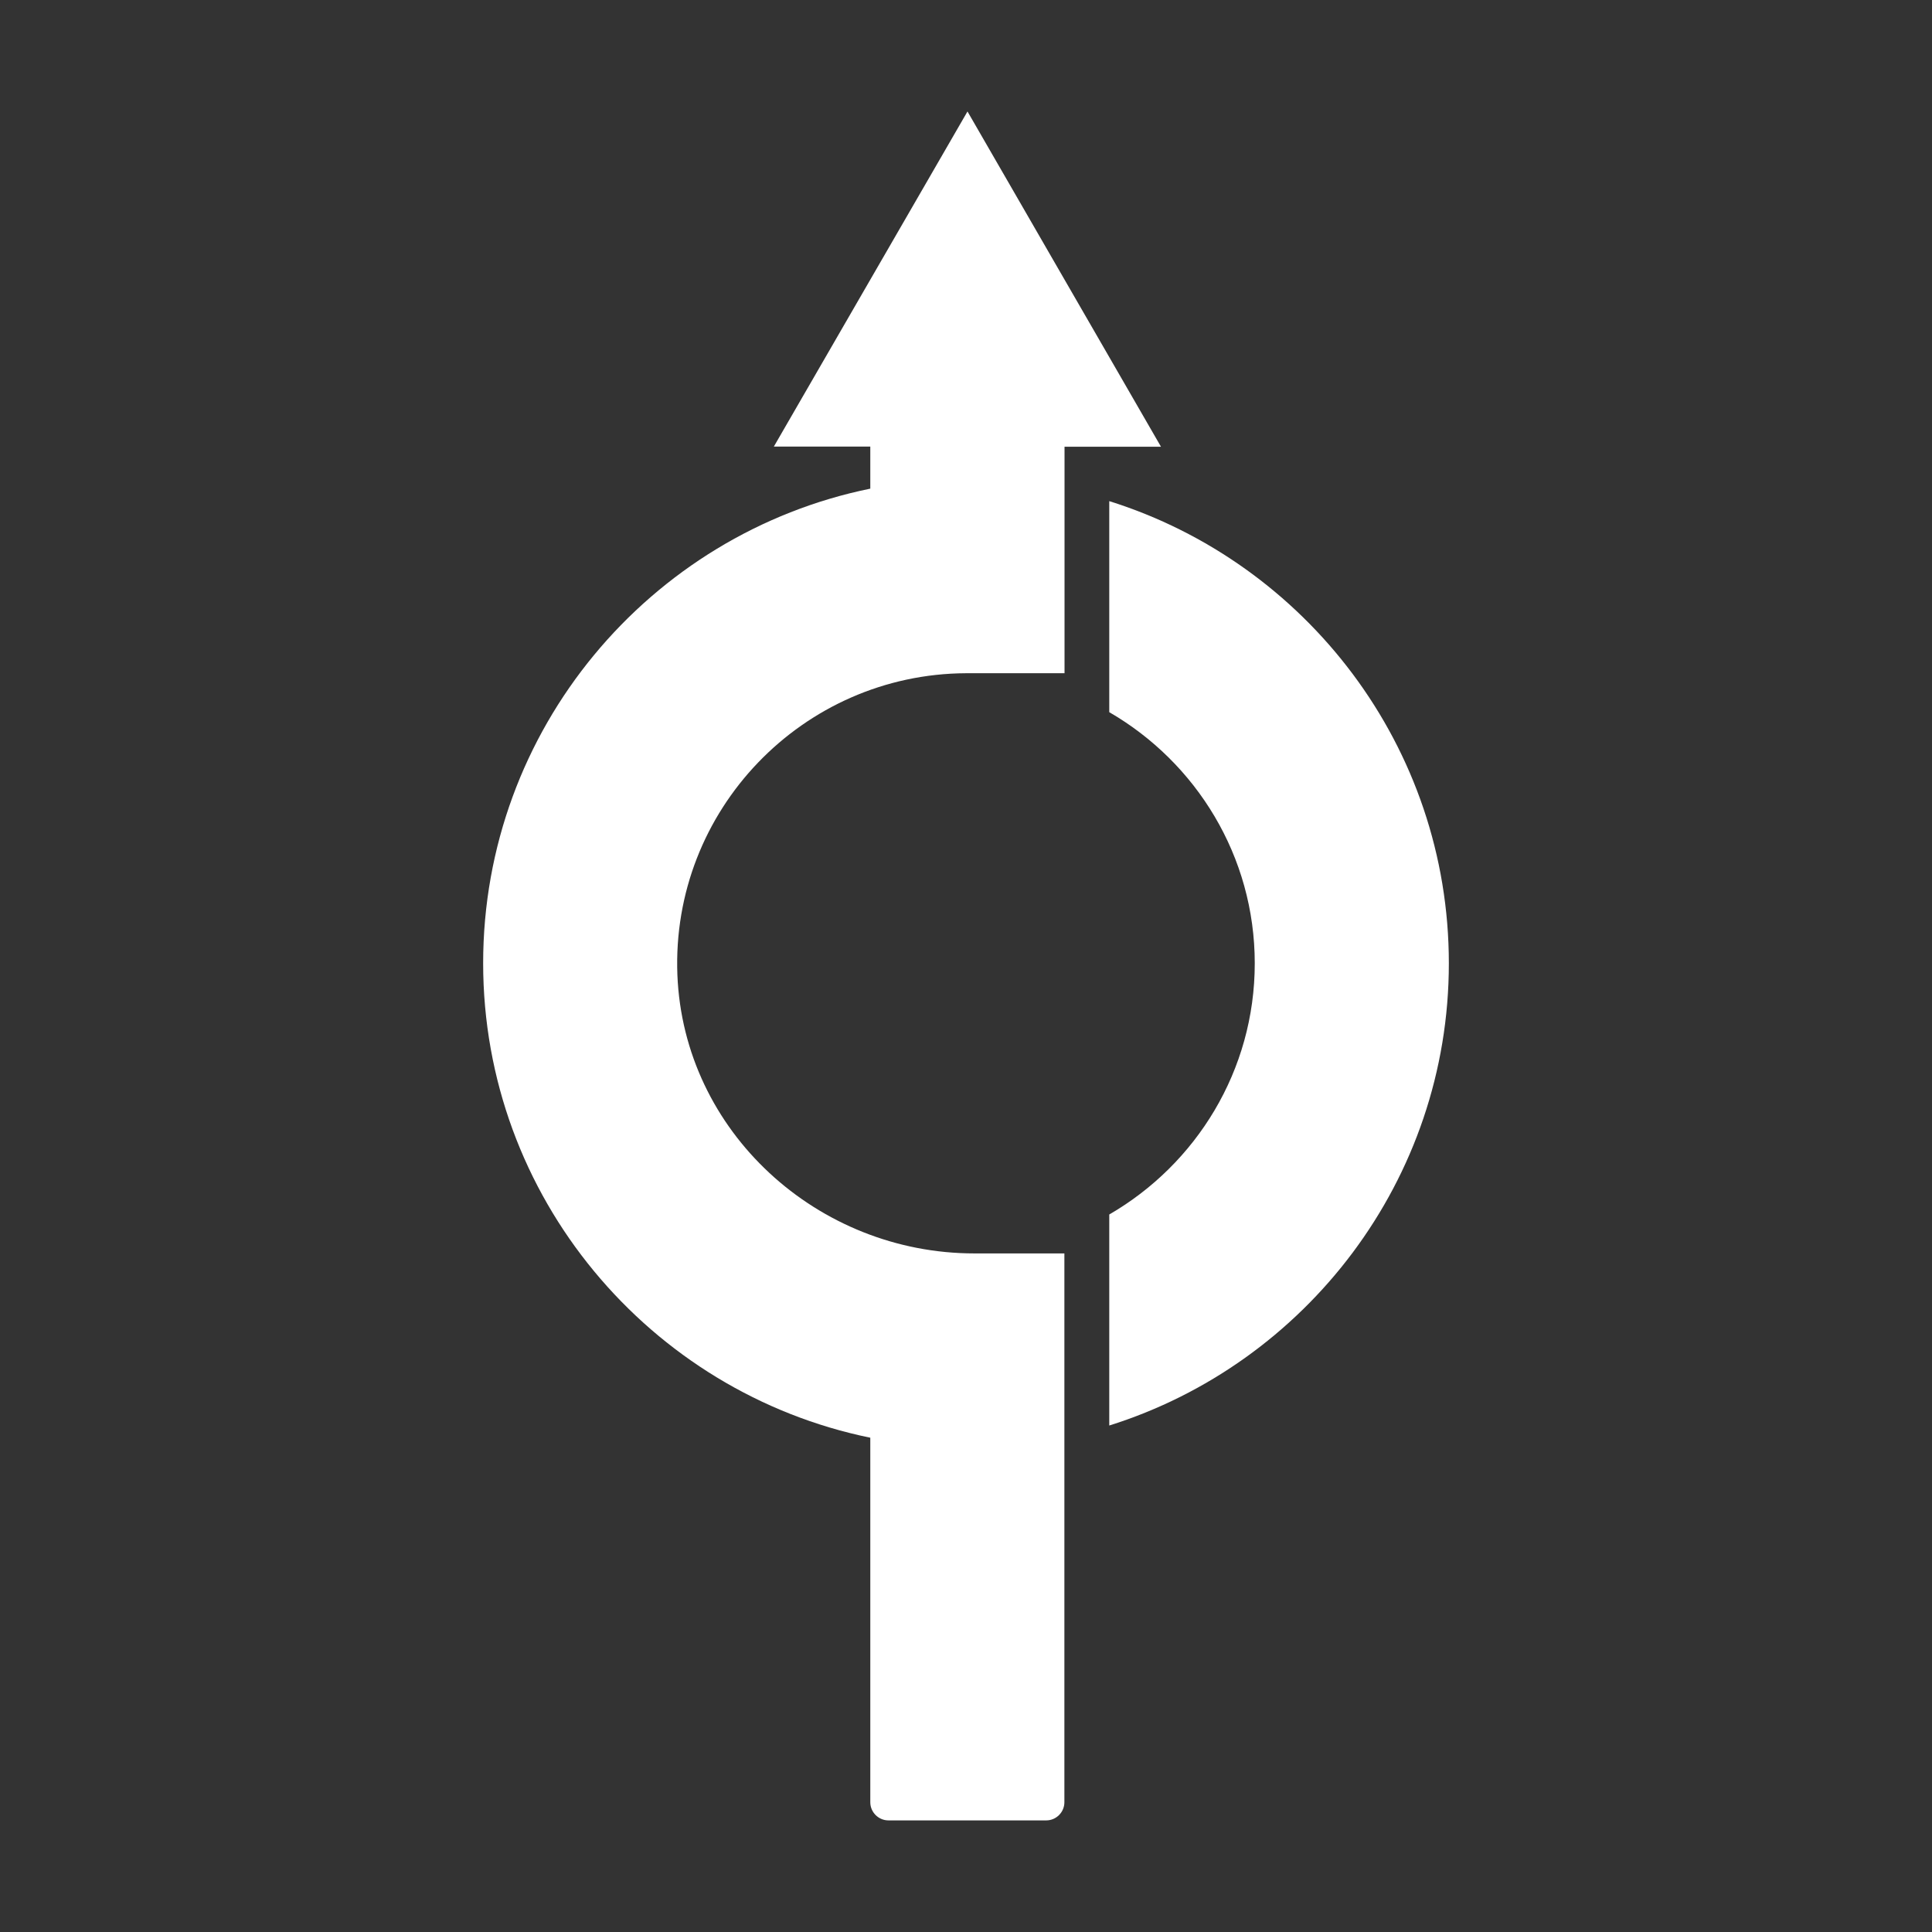 <?xml version="1.0" ?>
<svg xmlns="http://www.w3.org/2000/svg" width="130" height="130" viewBox="0 0 130 130">
  <rect x="0" y="0" width="130" height="130" fill="#333333" stroke="none"/>
  <path d="M65.1,7.5L52.07,30.05h6.49v2.8v0.03c-14.85,3.03 -26.05,16.2 -26.05,31.93s11.21,28.89 26.05,31.93v0.03v24.5c0,0.67 0.55,1.22 1.22,1.22h10.62c0.67,0 1.22,-0.55 1.22,-1.22V96.7V84.34h-6.05c-10.56,0 -19.57,-8.19 -19.99,-18.74C45.15,54.51 54.02,45.35 65,45.3c0.03,0 0.06,0 0.1,0h6.53V32.94v-2.88h6.49L65.1,7.5z" fill="#FFFFFF"/>
  <path d="M74.64,33.72v11.57v2.63c5.84,3.38 9.79,9.68 9.79,16.9s-3.95,13.52 -9.79,16.9v2.63v11.57c13.22,-4.15 22.85,-16.52 22.85,-31.1S87.87,37.87 74.64,33.72z" fill="#FFFFFF"/>
</svg>
